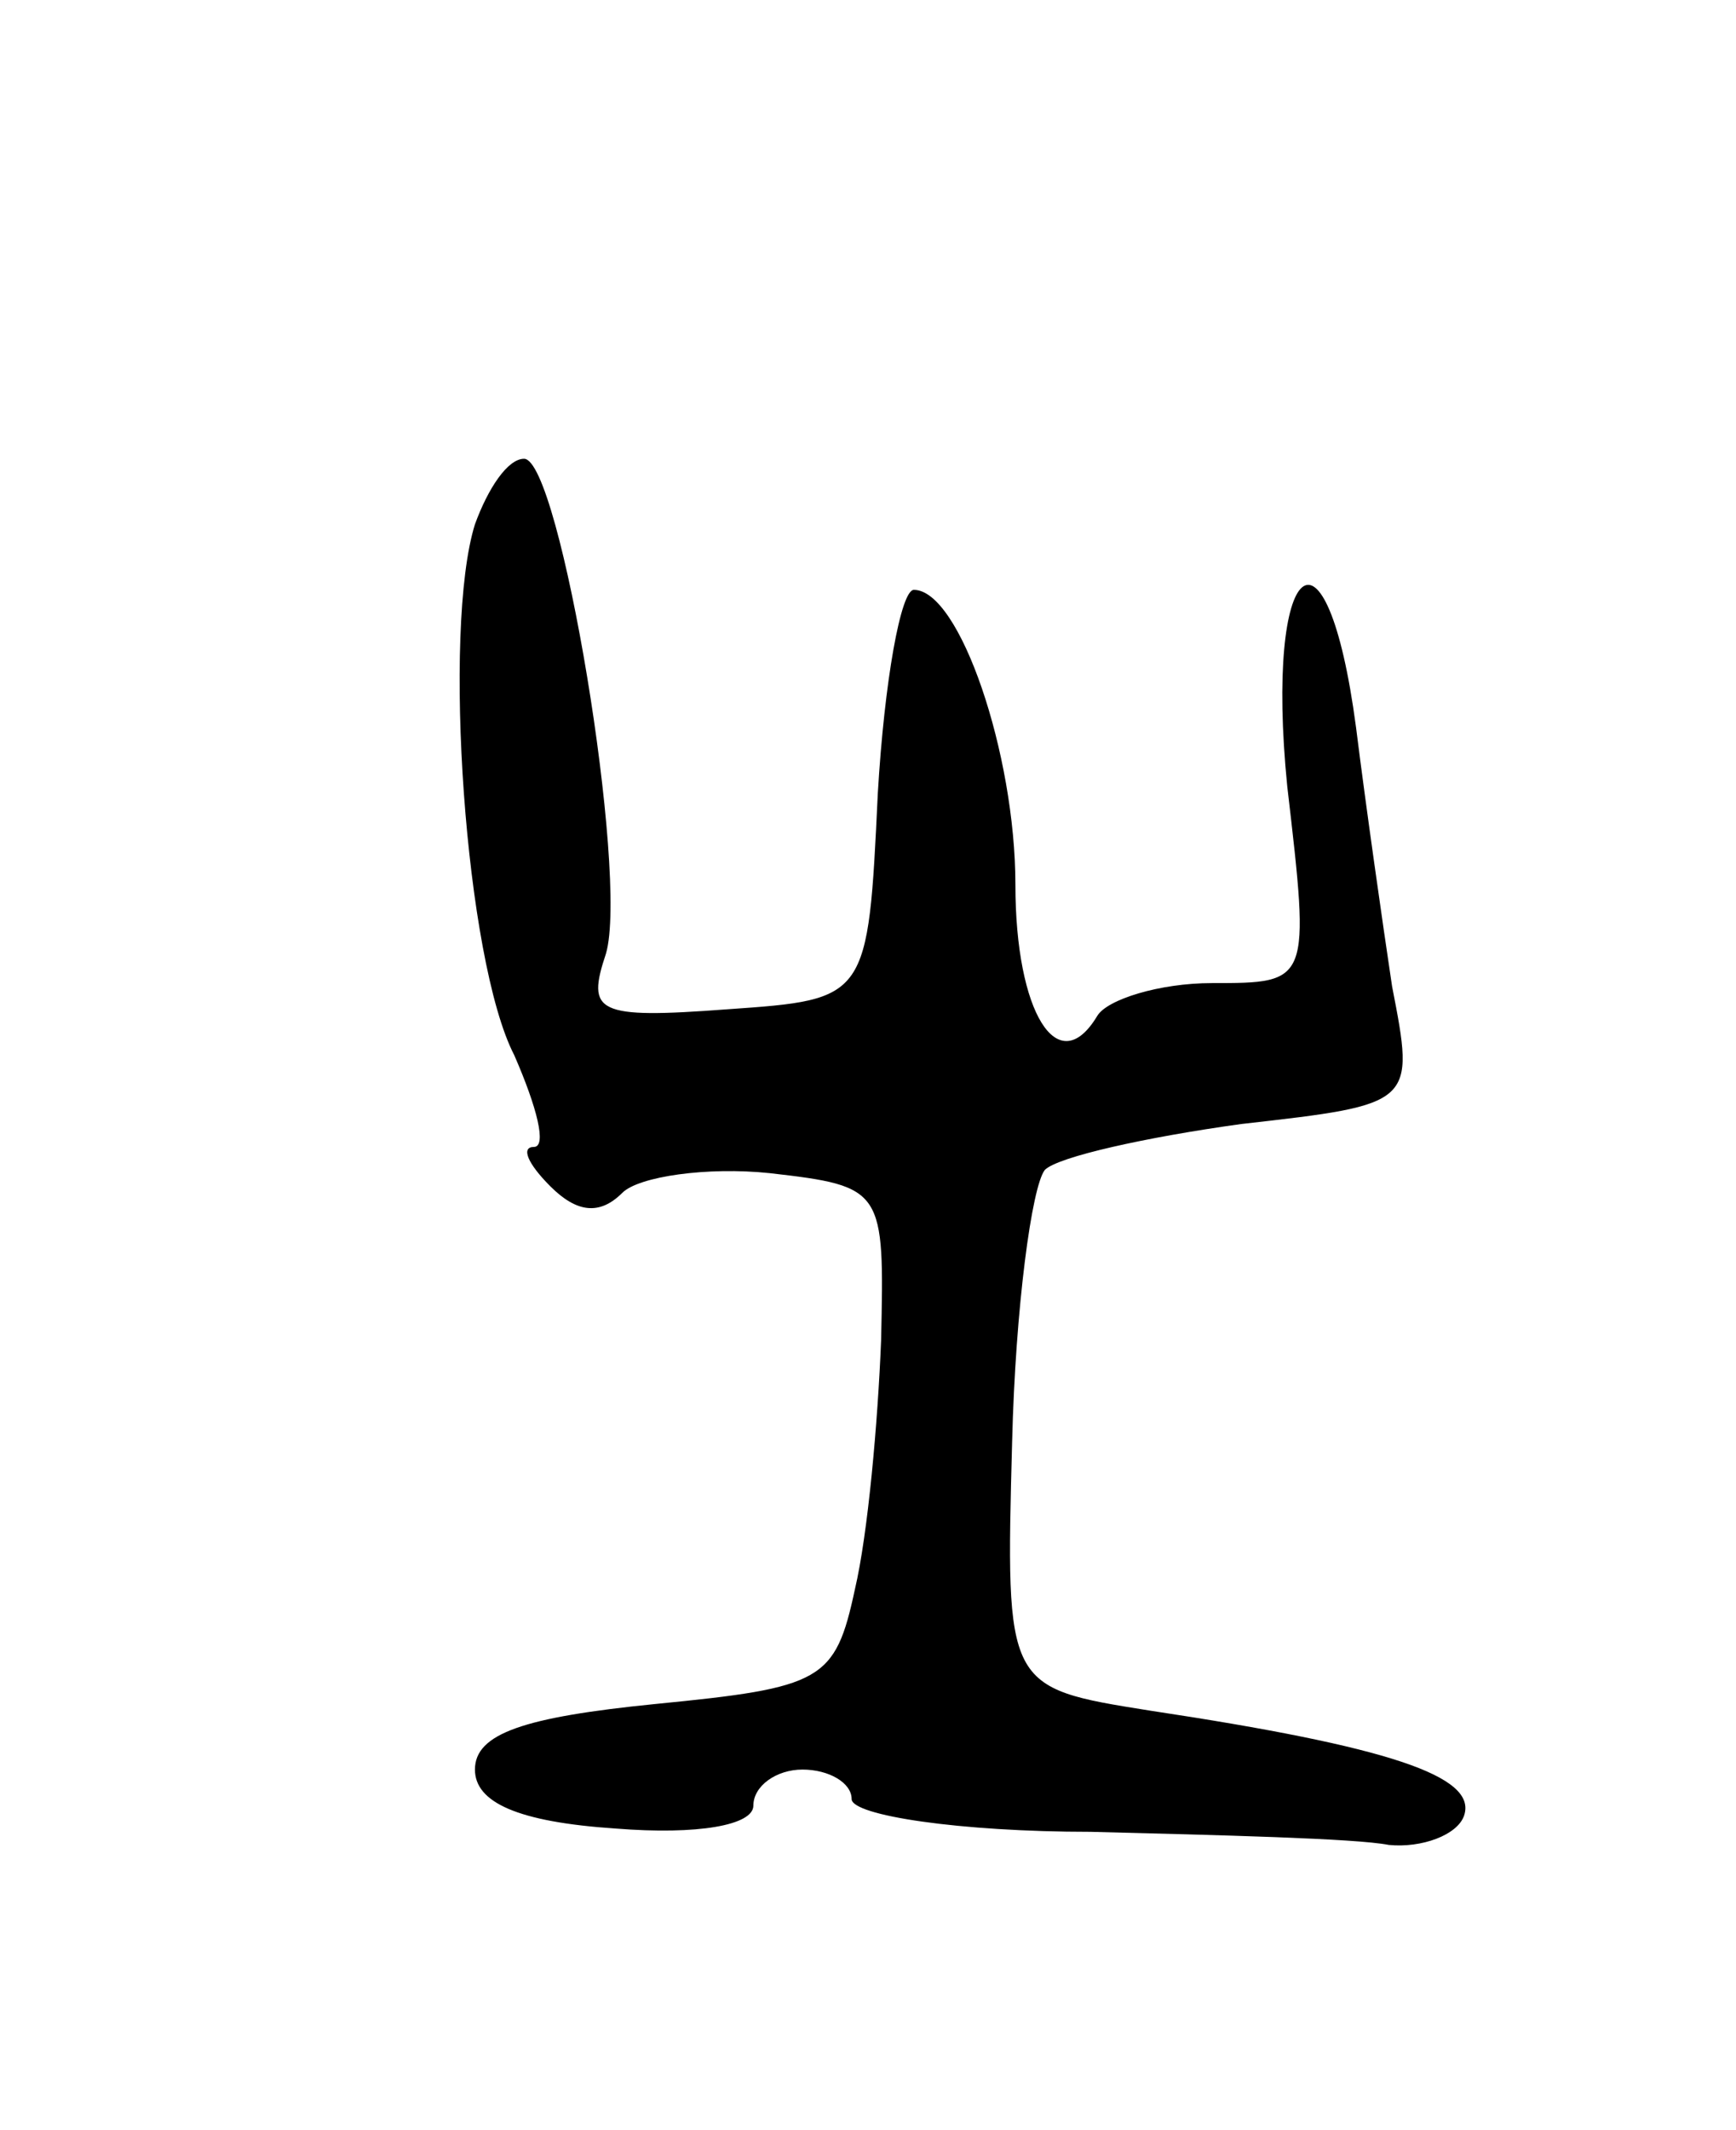 <svg version="1.0" xmlns="http://www.w3.org/2000/svg"
 width="53pt" height="65pt" viewBox="0 0 53 65"
 preserveAspectRatio="xMidYMid meet">
<g transform="translate(0,65) scale(0.1,-0.1)"
fill="#000000" stroke="none">
<path d="M145 490 c-10 -32 -3 -133 12 -162 7 -16 10 -28 6 -28 -4 0 -2 -5 5
-12 8 -8 15 -9 22 -2 5 5 26 8 45 6 35 -4 35 -5 34 -51 -1 -25 -4 -59 -8 -76
-6 -28 -10 -30 -61 -35 -40 -4 -55 -9 -55 -20 0 -10 13 -16 43 -18 25 -2 42 1
42 7 0 6 7 11 15 11 8 0 15 -4 15 -9 0 -5 33 -10 73 -10 39 -1 81 -2 91 -4 10
-1 21 3 23 9 4 12 -23 21 -96 32 -44 7 -44 7 -42 82 1 41 6 78 10 83 4 4 31
10 60 14 53 6 53 6 46 42 -3 20 -8 55 -11 79 -9 68 -28 52 -21 -18 7 -60 7
-60 -23 -60 -16 0 -32 -5 -35 -10 -12 -20 -25 1 -25 40 0 40 -17 90 -31 90 -4
0 -9 -28 -11 -62 -3 -63 -3 -63 -46 -66 -40 -3 -43 -1 -37 17 7 24 -14 151
-25 151 -5 0 -11 -9 -15 -20z"/>
</g>
</svg>
